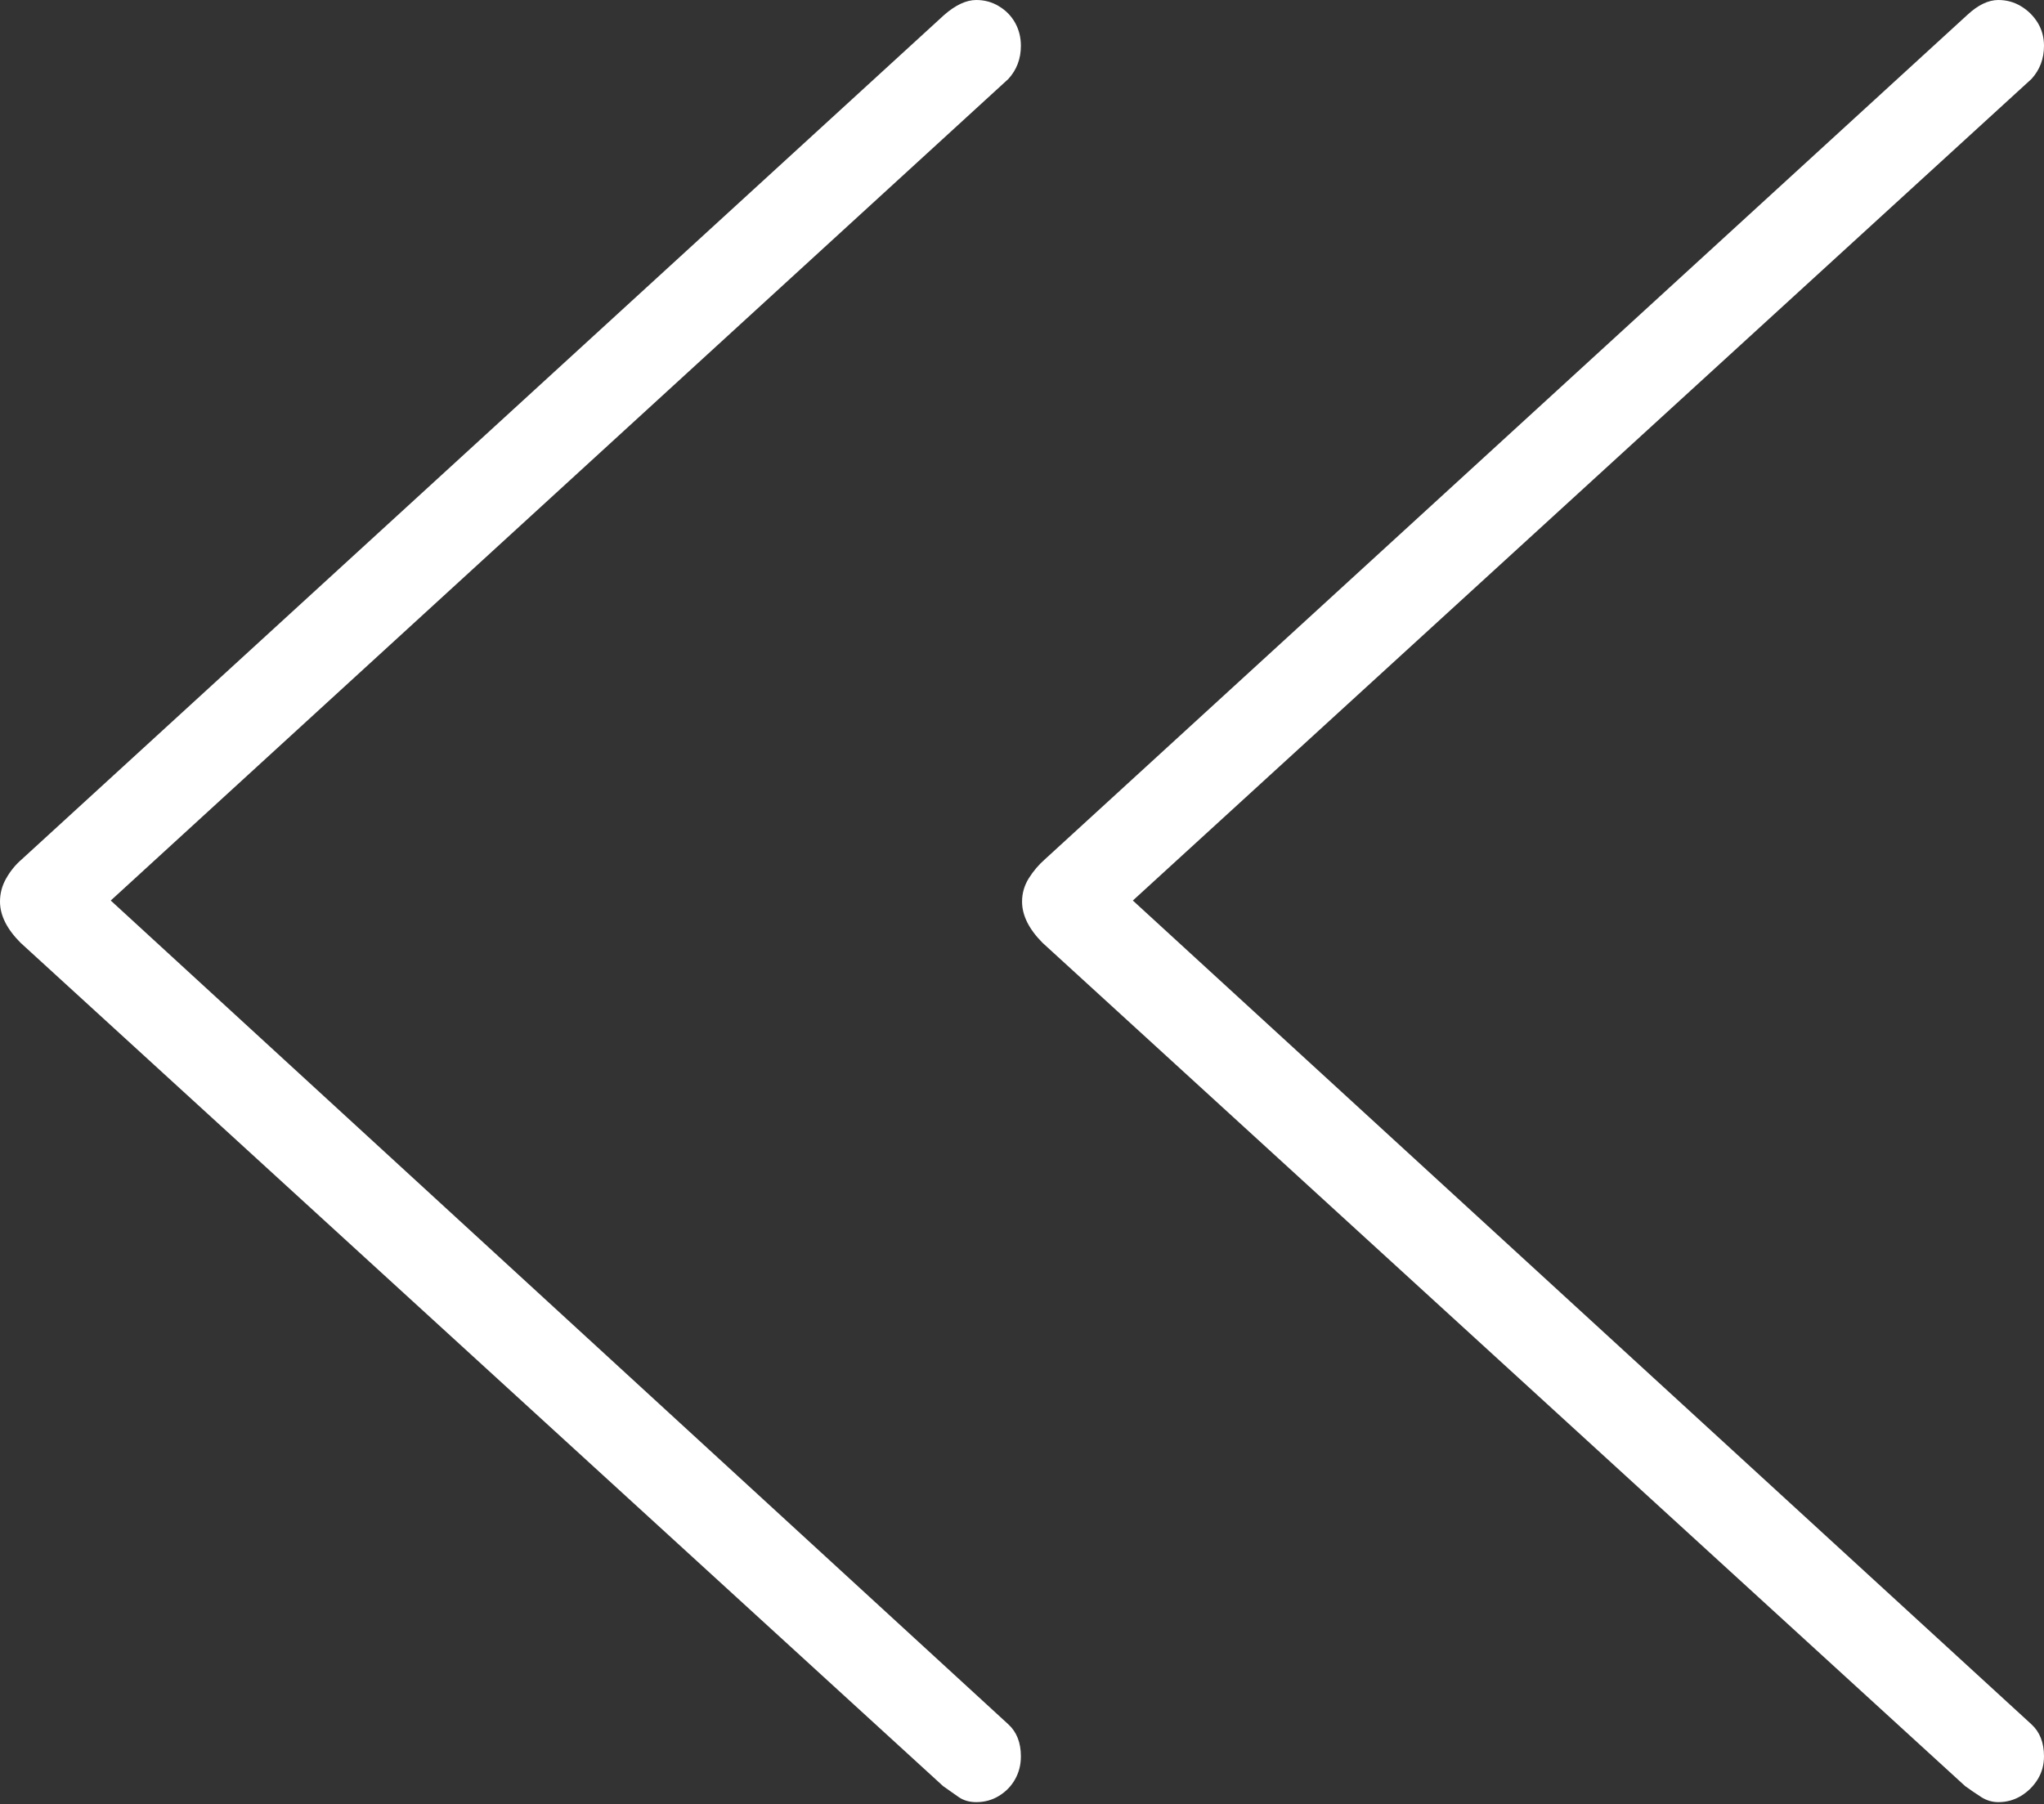 <?xml version="1.0" encoding="UTF-8"?>
<!--Generator: Apple Native CoreSVG 175-->
<!DOCTYPE svg
PUBLIC "-//W3C//DTD SVG 1.1//EN"
       "http://www.w3.org/Graphics/SVG/1.1/DTD/svg11.dtd">
<svg version="1.1" xmlns="http://www.w3.org/2000/svg" xmlns:xlink="http://www.w3.org/1999/xlink" width="17.441" height="15.4">
 <rect width="100%" height="100%" fill="#333333" stroke="none"/>
 <g>
  <rect height="15.4" opacity="0" width="17.441" x="0" y="0"/>
  <path d="M8.047 15.244Q8.115 15.293 8.179 15.337Q8.242 15.381 8.33 15.381Q8.438 15.381 8.525 15.327Q8.613 15.273 8.662 15.185Q8.711 15.098 8.711 14.99Q8.711 14.815 8.604 14.717L0.615 7.383L0.615 7.988L8.604 0.674Q8.711 0.557 8.711 0.391Q8.711 0.283 8.662 0.195Q8.613 0.107 8.525 0.054Q8.438 0 8.33 0Q8.203 0 8.057 0.127L0.186 7.334Q0.107 7.402 0.054 7.495Q0 7.588 0 7.695Q0 7.871 0.176 8.047ZM16.768 15.244Q16.836 15.293 16.904 15.337Q16.973 15.381 17.051 15.381Q17.158 15.381 17.246 15.327Q17.334 15.273 17.388 15.185Q17.441 15.098 17.441 14.99Q17.441 14.815 17.334 14.717L9.336 7.383L9.336 7.988L17.334 0.674Q17.441 0.557 17.441 0.391Q17.441 0.283 17.388 0.195Q17.334 0.107 17.246 0.054Q17.158 0 17.051 0Q16.924 0 16.787 0.127L8.916 7.334Q8.838 7.402 8.779 7.495Q8.721 7.588 8.721 7.695Q8.721 7.871 8.896 8.047Z" fill="#ffffff"/>
 </g>
</svg>
